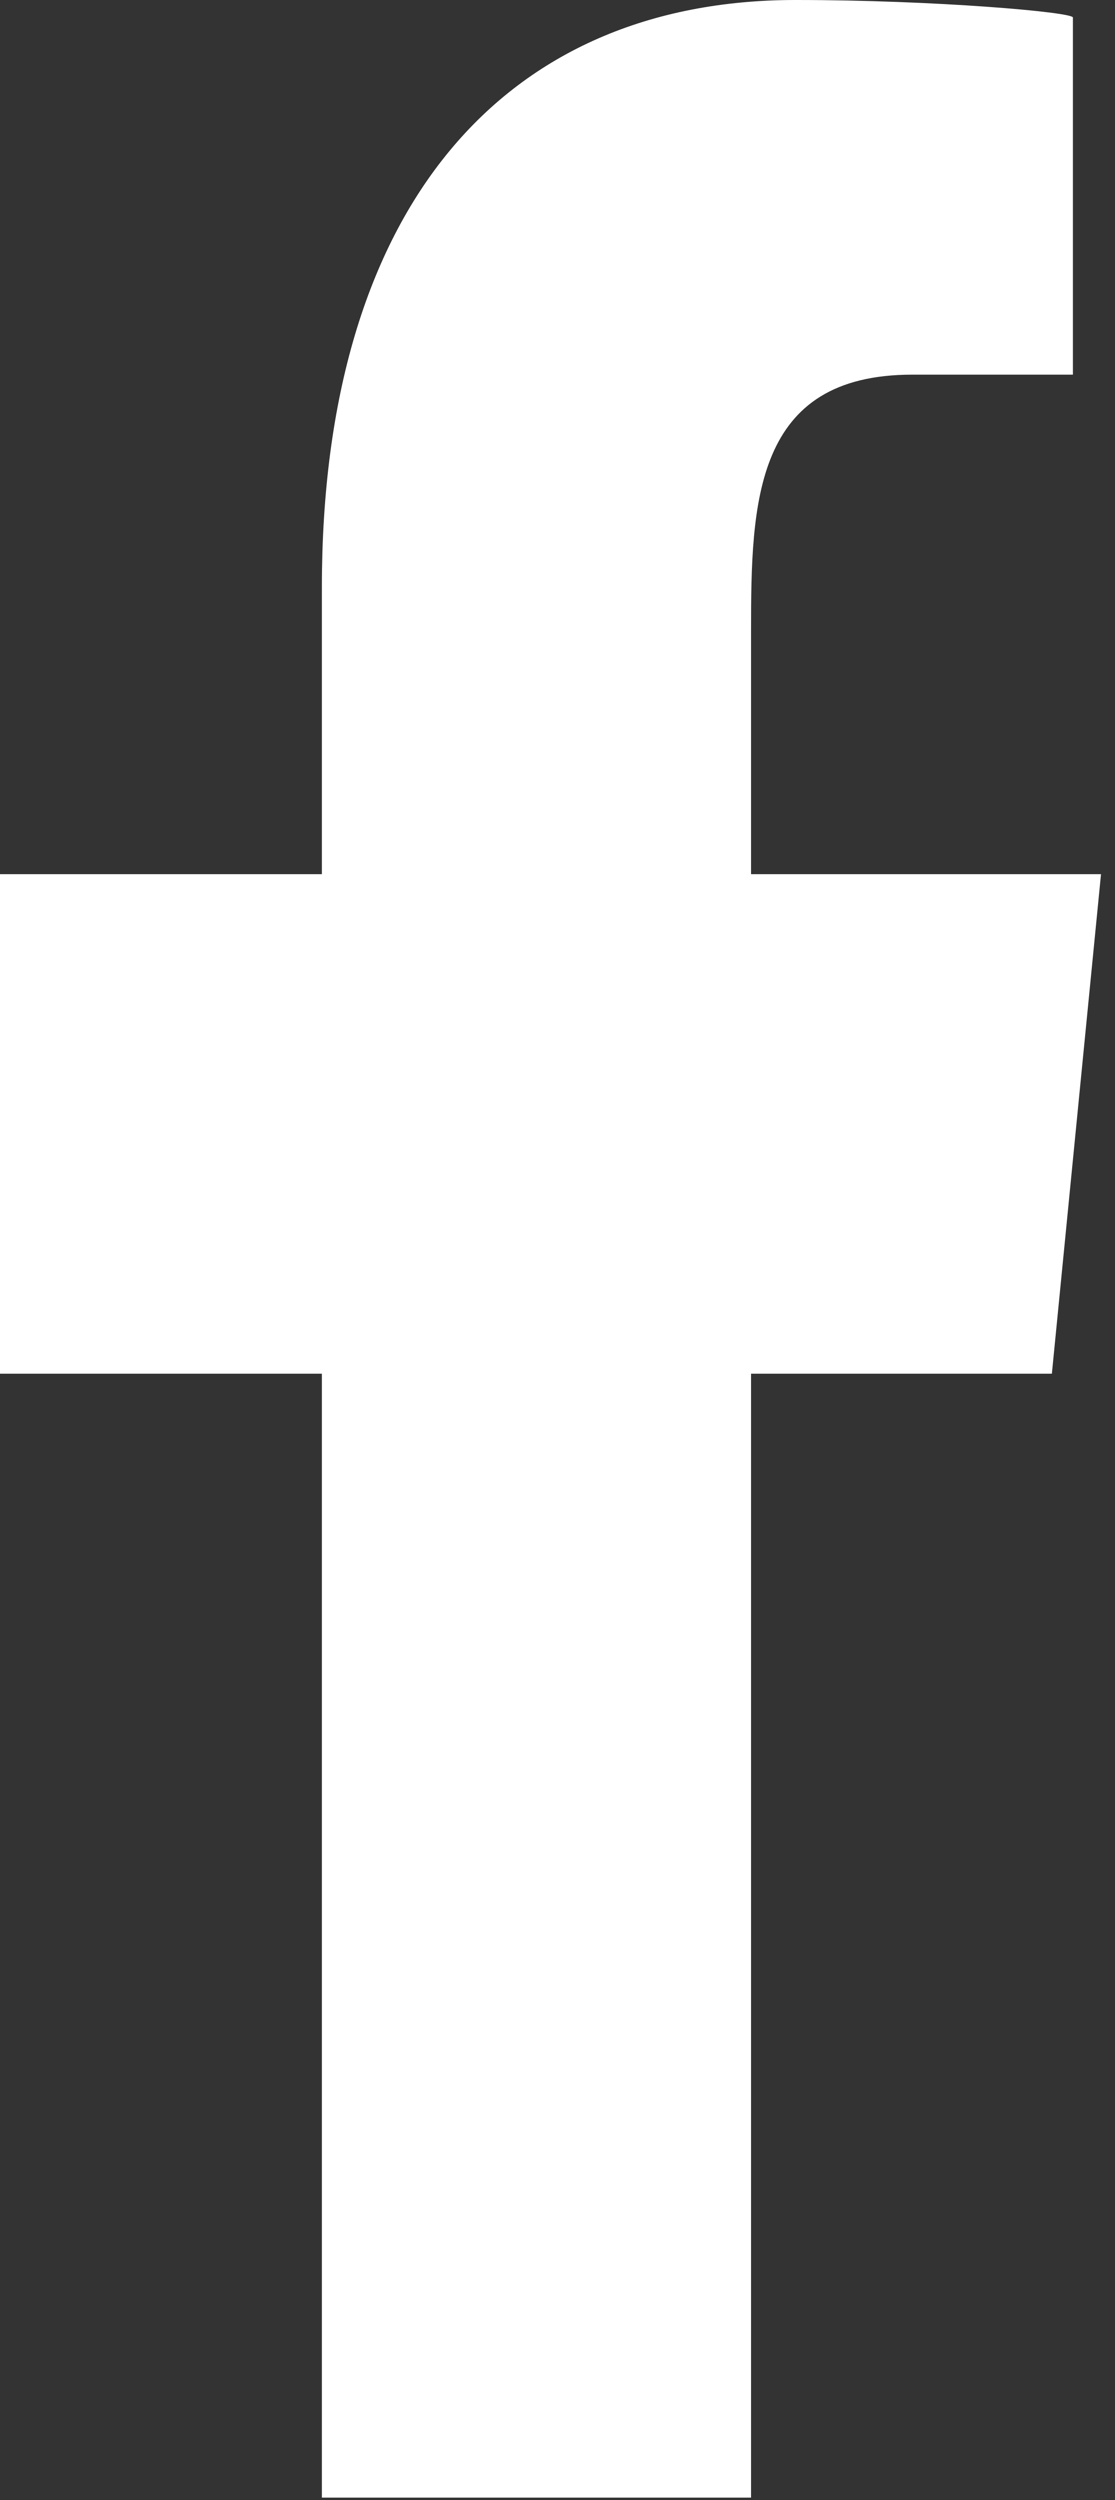 <svg width="29" height="65" viewBox="0 0 29 65" fill="none" xmlns="http://www.w3.org/2000/svg">
<rect x="0" y="0" width="29" height="65" fill="#333333" stroke="none"/>
<path fill-rule="evenodd" clip-rule="evenodd" d="M19.534 64.933V35.713H27.358L28.636 22.727H19.534V16.401C19.534 13.057 19.609 9.74 23.731 9.74H27.905V0.455C27.905 0.315 24.319 0 20.692 0C13.115 0 8.372 5.38 8.372 15.26V22.727H0V35.713H8.372V64.933H19.534Z" fill="white"/>
</svg>
